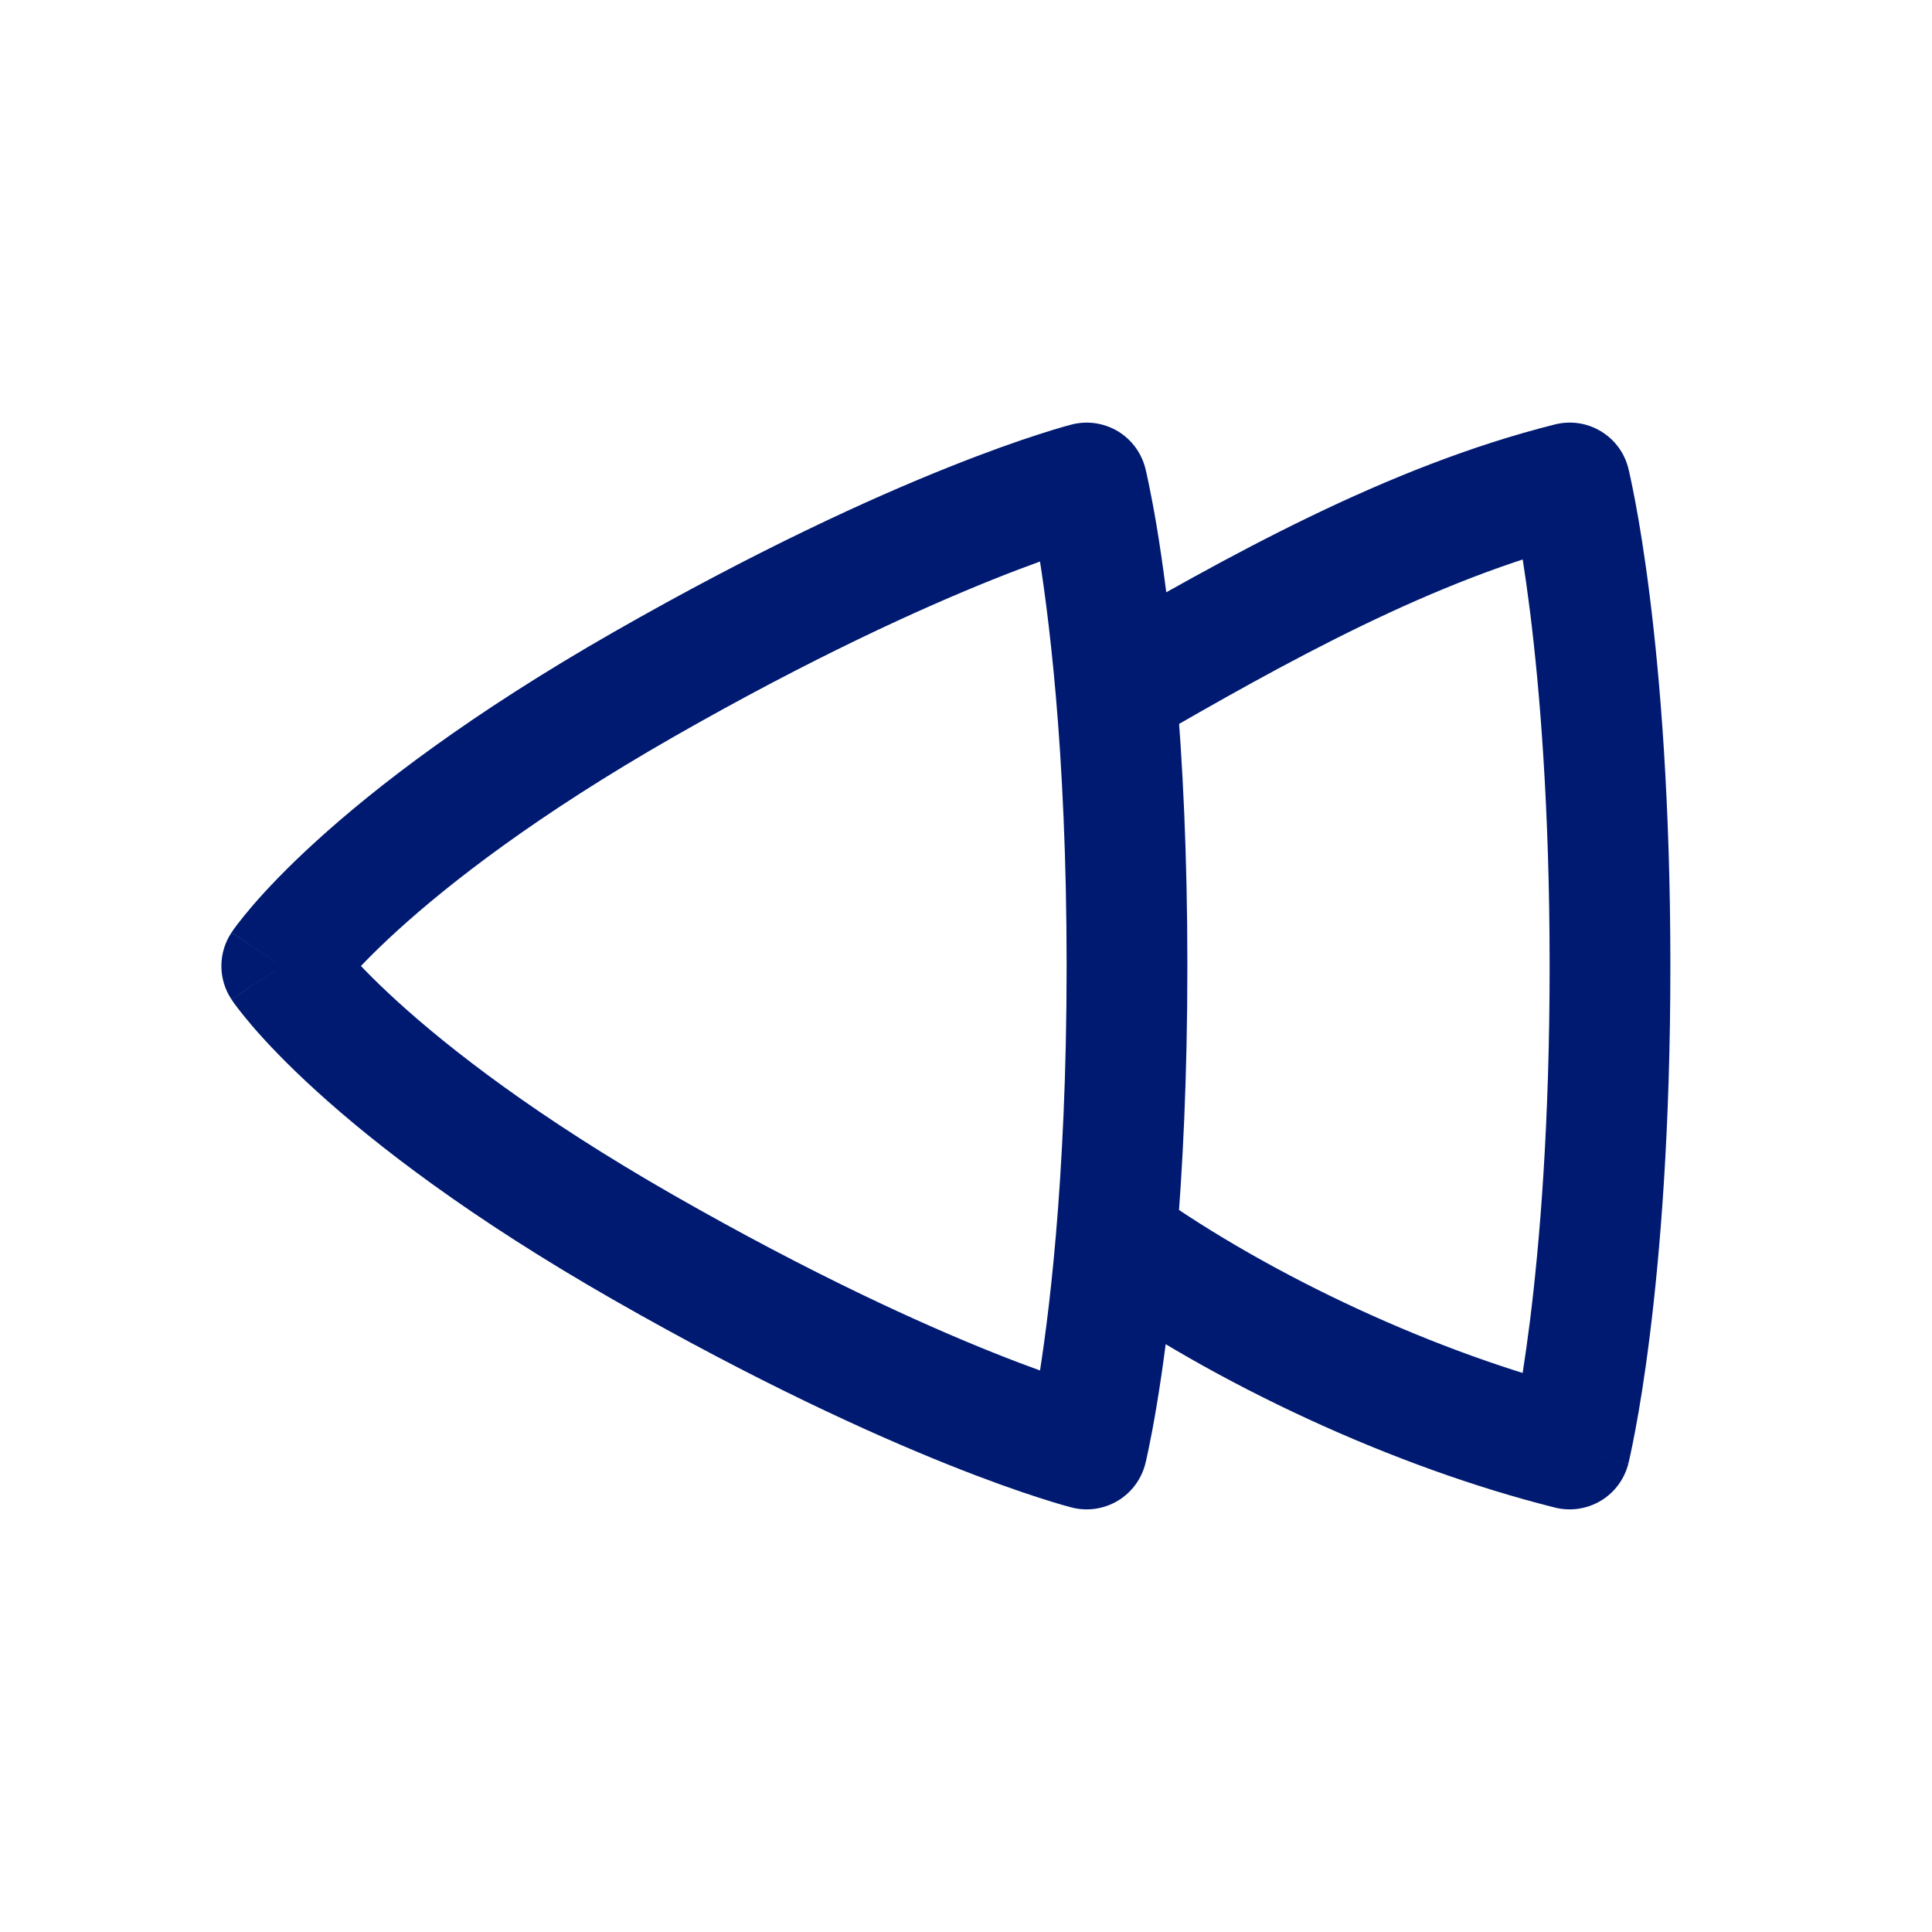 <svg width="24" height="24" viewBox="0 0 24 24" fill="none" xmlns="http://www.w3.org/2000/svg">
<path d="M19.5 6L20.228 5.818C20.127 5.416 19.72 5.172 19.318 5.272L19.5 6ZM19.5 18L19.318 18.728C19.511 18.776 19.715 18.745 19.886 18.643C20.056 18.541 20.179 18.375 20.228 18.182L19.5 18ZM13.863 8.579L13.116 8.644L13.863 8.579ZM13.864 15.403L13.117 15.339L13.864 15.403ZM13.5 18L13.318 18.728C13.511 18.776 13.715 18.745 13.886 18.643C14.056 18.541 14.179 18.375 14.228 18.182L13.5 18ZM13.5 6L14.228 5.818C14.179 5.625 14.056 5.459 13.886 5.357C13.715 5.255 13.511 5.224 13.318 5.272L13.5 6ZM3.5 12L2.876 11.584C2.708 11.836 2.708 12.164 2.876 12.416L3.5 12ZM14 12H14.75H14ZM19.5 6C18.772 6.182 18.772 6.182 18.772 6.182C18.772 6.182 18.772 6.181 18.772 6.181C18.772 6.181 18.772 6.181 18.772 6.181C18.772 6.181 18.772 6.181 18.772 6.181C18.772 6.181 18.772 6.181 18.773 6.182C18.773 6.185 18.774 6.189 18.775 6.195C18.778 6.207 18.783 6.226 18.789 6.254C18.801 6.309 18.819 6.396 18.841 6.513C18.885 6.748 18.945 7.108 19.006 7.593C19.127 8.562 19.25 10.031 19.25 12H20.75C20.75 9.969 20.623 8.438 20.494 7.407C20.43 6.892 20.365 6.502 20.315 6.237C20.29 6.104 20.269 6.003 20.254 5.933C20.247 5.899 20.24 5.872 20.236 5.852C20.234 5.843 20.232 5.835 20.23 5.829C20.23 5.826 20.229 5.824 20.229 5.822C20.228 5.821 20.228 5.82 20.228 5.82C20.228 5.819 20.228 5.819 20.228 5.819C20.228 5.819 20.228 5.819 20.228 5.818C20.228 5.818 20.228 5.818 19.5 6ZM19.25 12C19.25 13.969 19.127 15.438 19.006 16.407C18.945 16.892 18.885 17.252 18.841 17.487C18.819 17.604 18.801 17.691 18.789 17.746C18.783 17.774 18.778 17.793 18.775 17.805C18.774 17.811 18.773 17.816 18.773 17.818C18.772 17.819 18.772 17.819 18.772 17.819C18.772 17.819 18.772 17.819 18.772 17.819C18.772 17.819 18.772 17.819 18.772 17.819C18.772 17.819 18.772 17.818 18.772 17.818C18.772 17.818 18.772 17.818 19.5 18C20.228 18.182 20.228 18.182 20.228 18.181C20.228 18.181 20.228 18.181 20.228 18.181C20.228 18.181 20.228 18.18 20.228 18.18C20.228 18.18 20.228 18.179 20.229 18.178C20.229 18.176 20.23 18.174 20.23 18.171C20.232 18.165 20.234 18.157 20.236 18.148C20.24 18.128 20.247 18.101 20.254 18.067C20.269 17.997 20.29 17.896 20.315 17.763C20.365 17.498 20.43 17.108 20.494 16.593C20.623 15.562 20.75 14.031 20.75 12H19.25ZM14.239 9.228C15.993 8.212 17.822 7.193 19.682 6.728L19.318 5.272C17.224 5.796 15.222 6.925 13.487 7.93L14.239 9.228ZM19.682 17.272C17.87 16.819 15.805 15.865 14.3 14.793L13.429 16.014C15.087 17.195 17.324 18.229 19.318 18.728L19.682 17.272ZM13.5 18C13.682 17.272 13.682 17.272 13.682 17.273C13.682 17.273 13.682 17.273 13.683 17.273C13.683 17.273 13.683 17.273 13.683 17.273C13.683 17.273 13.683 17.273 13.683 17.273C13.684 17.273 13.683 17.273 13.682 17.272C13.68 17.272 13.676 17.271 13.671 17.269C13.659 17.266 13.64 17.261 13.613 17.253C13.56 17.238 13.476 17.213 13.363 17.177C13.137 17.104 12.794 16.985 12.341 16.804C11.436 16.442 10.092 15.832 8.372 14.849L7.628 16.151C9.408 17.168 10.814 17.808 11.784 18.196C12.269 18.39 12.644 18.521 12.903 18.604C13.032 18.646 13.132 18.676 13.201 18.696C13.236 18.706 13.263 18.713 13.283 18.718C13.293 18.721 13.3 18.723 13.306 18.725C13.309 18.725 13.312 18.726 13.314 18.727C13.315 18.727 13.316 18.727 13.316 18.727C13.317 18.727 13.317 18.727 13.317 18.727C13.317 18.727 13.318 18.727 13.318 18.727C13.318 18.728 13.318 18.728 13.5 18ZM8.372 14.849C6.666 13.874 5.586 13.03 4.942 12.445C4.62 12.152 4.407 11.924 4.279 11.775C4.214 11.701 4.171 11.647 4.147 11.614C4.134 11.598 4.126 11.587 4.123 11.582C4.121 11.579 4.12 11.578 4.12 11.579C4.121 11.579 4.121 11.579 4.122 11.58C4.122 11.581 4.122 11.581 4.123 11.582C4.123 11.582 4.123 11.582 4.123 11.583C4.123 11.583 4.124 11.583 4.124 11.583C4.124 11.584 4.124 11.584 3.5 12C2.876 12.416 2.876 12.416 2.876 12.417C2.876 12.417 2.877 12.417 2.877 12.417C2.877 12.418 2.877 12.418 2.878 12.419C2.878 12.42 2.879 12.421 2.88 12.422C2.882 12.424 2.883 12.427 2.886 12.43C2.89 12.436 2.895 12.444 2.901 12.453C2.914 12.47 2.931 12.494 2.953 12.523C2.997 12.58 3.059 12.658 3.143 12.756C3.312 12.951 3.567 13.223 3.933 13.555C4.664 14.22 5.834 15.126 7.628 16.151L8.372 14.849ZM3.5 12C4.124 12.416 4.124 12.416 4.124 12.417C4.124 12.417 4.123 12.417 4.123 12.417C4.123 12.418 4.123 12.418 4.123 12.418C4.122 12.419 4.122 12.419 4.122 12.42C4.121 12.421 4.121 12.421 4.12 12.421C4.12 12.422 4.121 12.421 4.123 12.418C4.126 12.413 4.134 12.402 4.147 12.386C4.171 12.353 4.214 12.299 4.279 12.225C4.407 12.076 4.62 11.848 4.942 11.555C5.586 10.97 6.666 10.126 8.372 9.151L7.628 7.849C5.834 8.874 4.664 9.78 3.933 10.445C3.567 10.777 3.312 11.049 3.143 11.244C3.059 11.342 2.997 11.42 2.953 11.477C2.931 11.506 2.914 11.53 2.901 11.547C2.895 11.556 2.89 11.564 2.886 11.57C2.883 11.573 2.882 11.576 2.88 11.578C2.879 11.579 2.878 11.58 2.878 11.581C2.877 11.582 2.877 11.582 2.877 11.583C2.877 11.583 2.876 11.583 2.876 11.583C2.876 11.584 2.876 11.584 3.5 12ZM8.372 9.151C10.092 8.168 11.436 7.559 12.341 7.196C12.794 7.015 13.137 6.896 13.363 6.823C13.476 6.787 13.56 6.762 13.613 6.747C13.64 6.739 13.659 6.734 13.671 6.731C13.676 6.729 13.68 6.728 13.682 6.728C13.683 6.727 13.684 6.727 13.684 6.727C13.683 6.727 13.683 6.727 13.683 6.727C13.683 6.727 13.683 6.727 13.683 6.727C13.682 6.727 13.682 6.728 13.682 6.728C13.682 6.728 13.682 6.728 13.5 6C13.318 5.272 13.318 5.272 13.318 5.272C13.318 5.273 13.317 5.273 13.317 5.273C13.317 5.273 13.317 5.273 13.316 5.273C13.316 5.273 13.315 5.273 13.314 5.274C13.312 5.274 13.309 5.275 13.306 5.275C13.3 5.277 13.293 5.279 13.283 5.282C13.263 5.287 13.236 5.294 13.201 5.304C13.132 5.324 13.032 5.354 12.903 5.396C12.644 5.479 12.269 5.61 11.784 5.804C10.814 6.191 9.408 6.832 7.628 7.849L8.372 9.151ZM13.5 6C12.772 6.182 12.772 6.182 12.772 6.182C12.772 6.182 12.772 6.182 12.772 6.181C12.772 6.181 12.772 6.181 12.772 6.181C12.772 6.181 12.772 6.181 12.772 6.181C12.772 6.181 12.772 6.181 12.772 6.181C12.772 6.181 12.773 6.183 12.773 6.185C12.774 6.189 12.776 6.197 12.778 6.208C12.784 6.23 12.791 6.266 12.802 6.315C12.822 6.413 12.852 6.564 12.886 6.769C12.955 7.179 13.043 7.804 13.116 8.644L14.61 8.515C14.534 7.635 14.441 6.97 14.366 6.521C14.328 6.296 14.294 6.125 14.27 6.008C14.258 5.949 14.248 5.904 14.241 5.873C14.237 5.857 14.234 5.844 14.232 5.835C14.231 5.831 14.23 5.827 14.229 5.824C14.229 5.823 14.228 5.821 14.228 5.82C14.228 5.82 14.228 5.82 14.228 5.819C14.228 5.819 14.228 5.819 14.228 5.819C14.228 5.818 14.228 5.818 14.228 5.818C14.228 5.818 14.228 5.818 13.5 6ZM13.116 8.644C13.192 9.525 13.25 10.644 13.25 12H14.75C14.75 10.601 14.69 9.439 14.61 8.515L13.116 8.644ZM13.25 12C13.25 13.347 13.192 14.46 13.117 15.339L14.612 15.467C14.691 14.546 14.75 13.39 14.75 12H13.25ZM13.117 15.339C13.045 16.185 12.956 16.814 12.887 17.227C12.852 17.433 12.823 17.586 12.802 17.684C12.792 17.734 12.784 17.769 12.779 17.792C12.776 17.803 12.774 17.811 12.773 17.815C12.773 17.817 12.772 17.819 12.772 17.819C12.772 17.819 12.772 17.819 12.772 17.819C12.772 17.819 12.772 17.819 12.772 17.819C12.772 17.819 12.772 17.819 12.772 17.819C12.772 17.818 12.772 17.818 12.772 17.818C12.772 17.818 12.772 17.818 13.5 18C14.228 18.182 14.228 18.182 14.228 18.182C14.228 18.182 14.228 18.181 14.228 18.181C14.228 18.181 14.228 18.181 14.228 18.181C14.228 18.18 14.228 18.18 14.228 18.18C14.229 18.178 14.229 18.177 14.229 18.176C14.23 18.173 14.231 18.169 14.232 18.165C14.234 18.156 14.237 18.143 14.241 18.127C14.248 18.095 14.258 18.05 14.27 17.991C14.295 17.873 14.328 17.701 14.366 17.475C14.442 17.023 14.536 16.353 14.612 15.467L13.117 15.339Z" fill="#001A72"/>
</svg>
